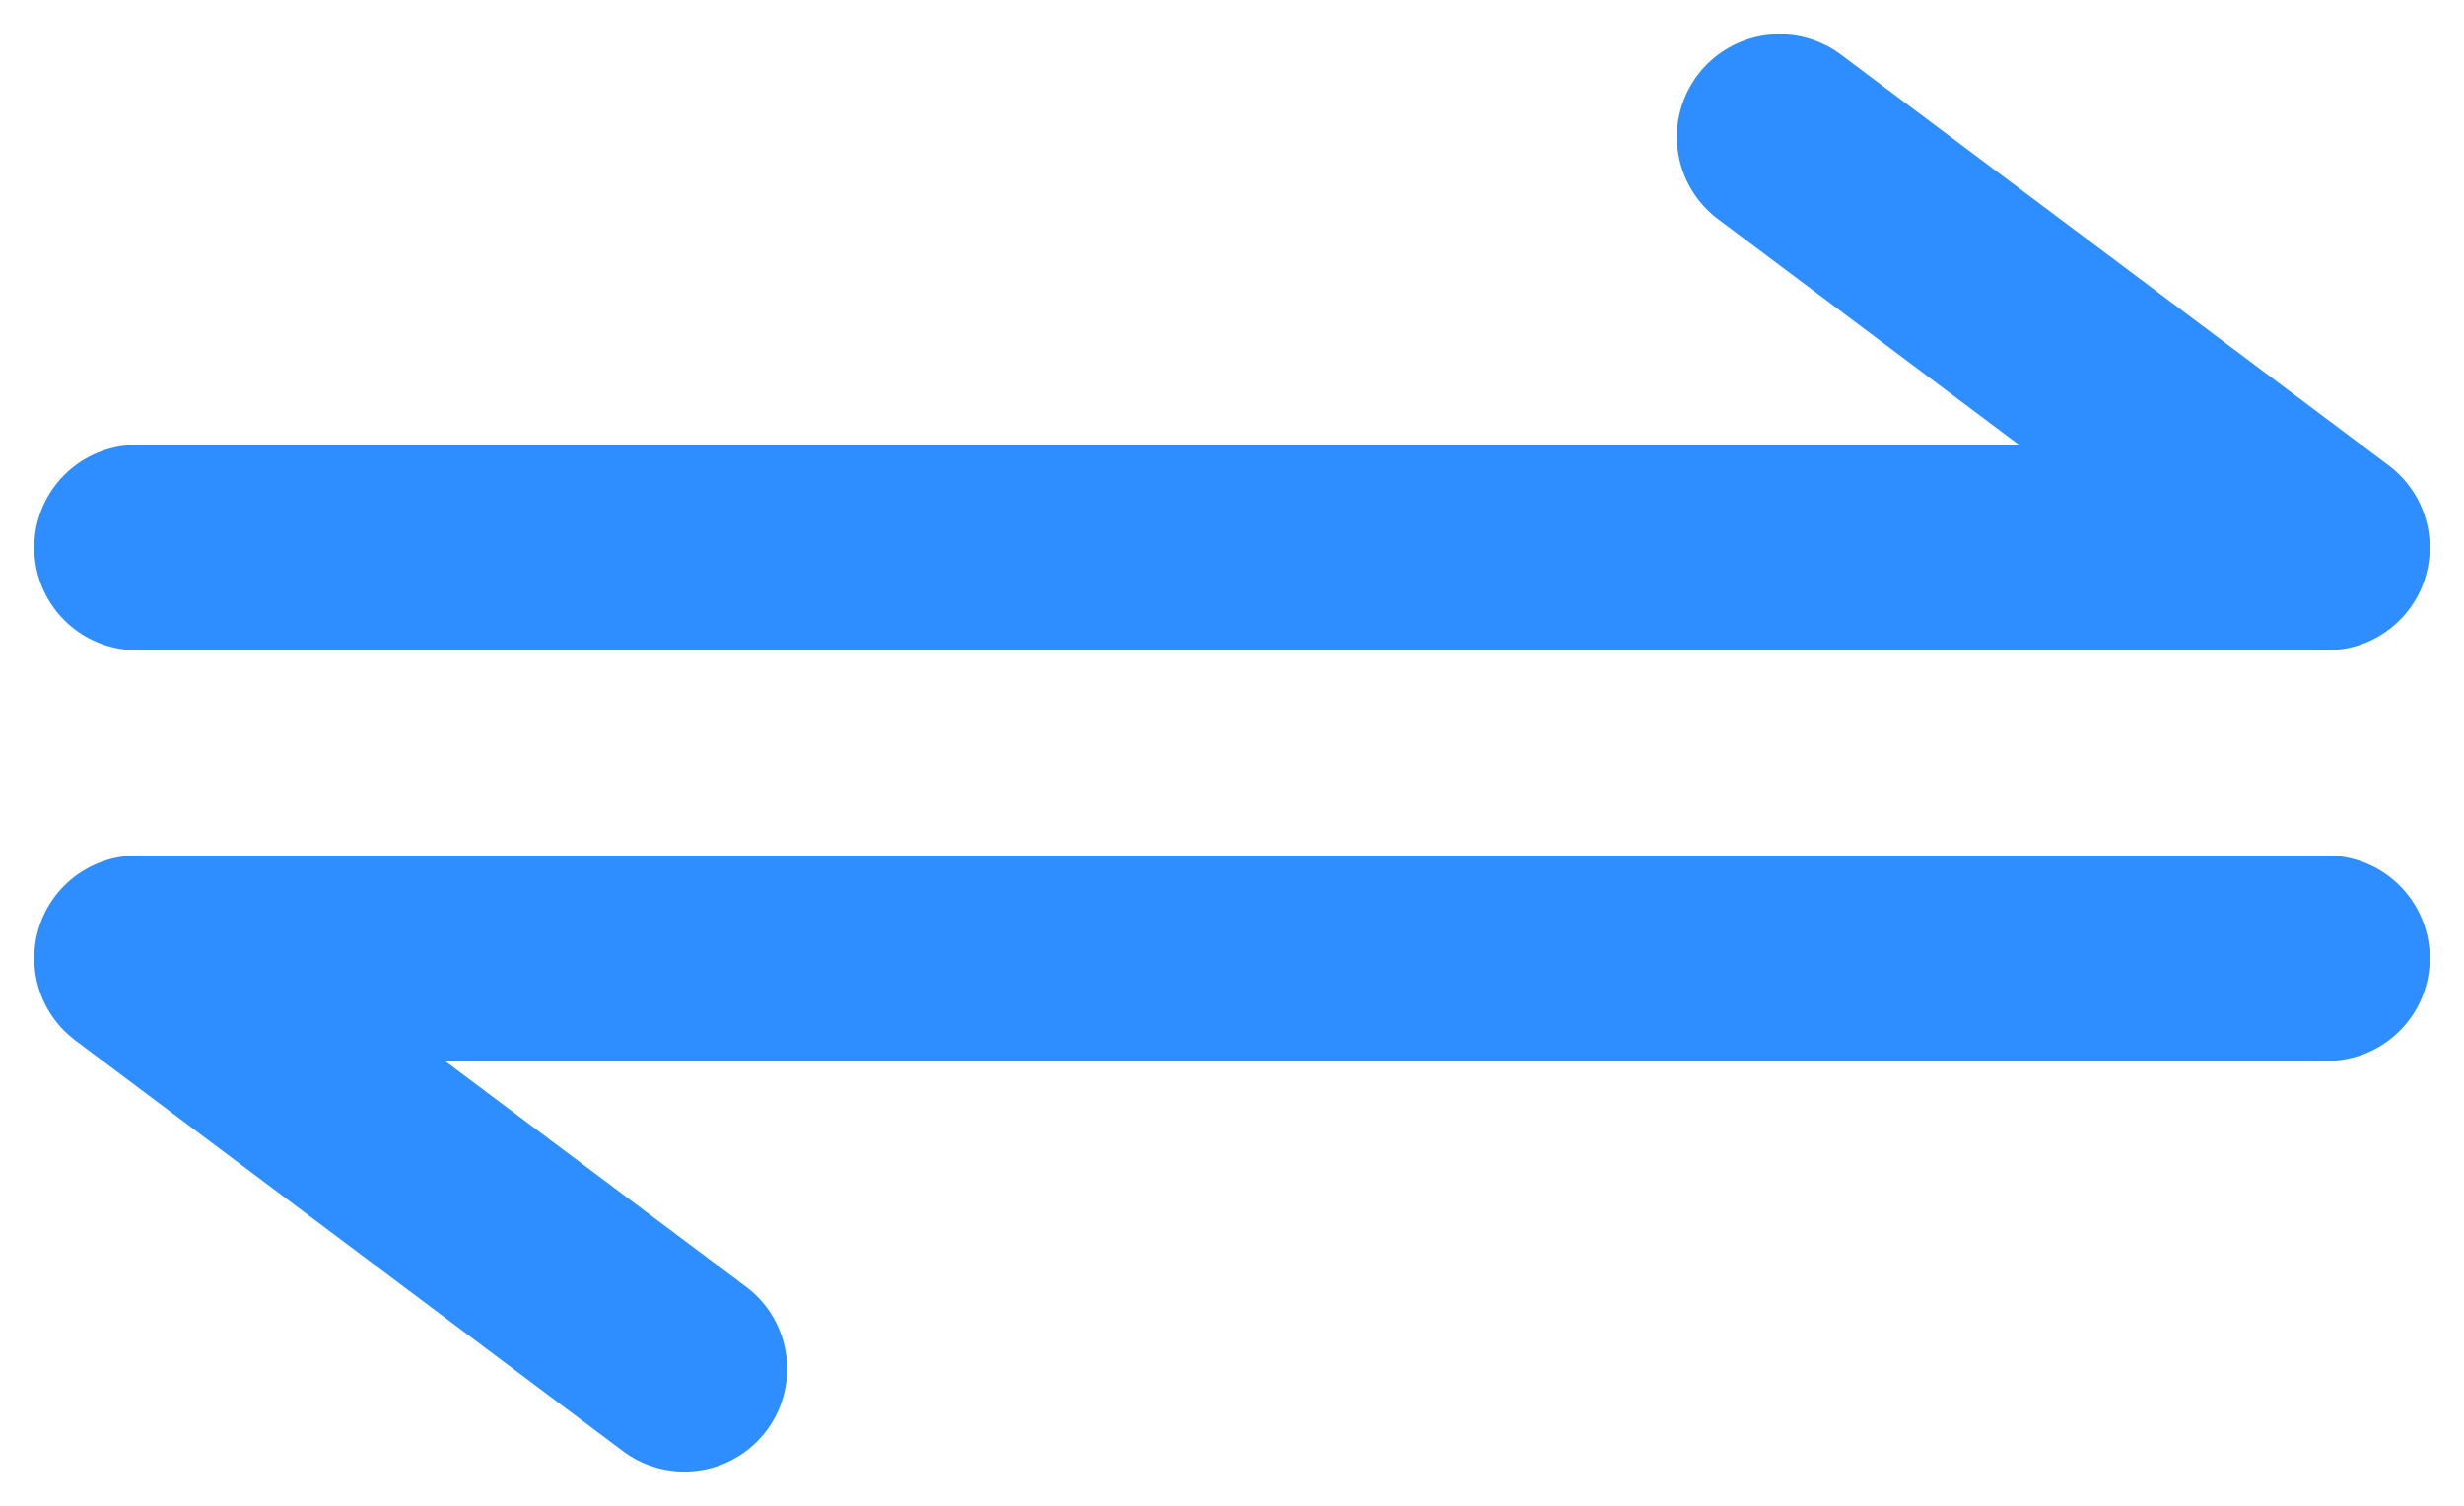<svg width="18" height="11" viewBox="0 0 18 11" fill="none" xmlns="http://www.w3.org/2000/svg">
<g id="Group 481387">
<path id="Vector" d="M1 4L17 4L13 1" stroke="#2E8EFF" stroke-width="1.5" stroke-linecap="round" stroke-linejoin="round"/>
<path id="Vector_2" d="M17 7L1 7L5 10" stroke="#2E8EFF" stroke-width="1.5" stroke-linecap="round" stroke-linejoin="round"/>
</g>
</svg>
